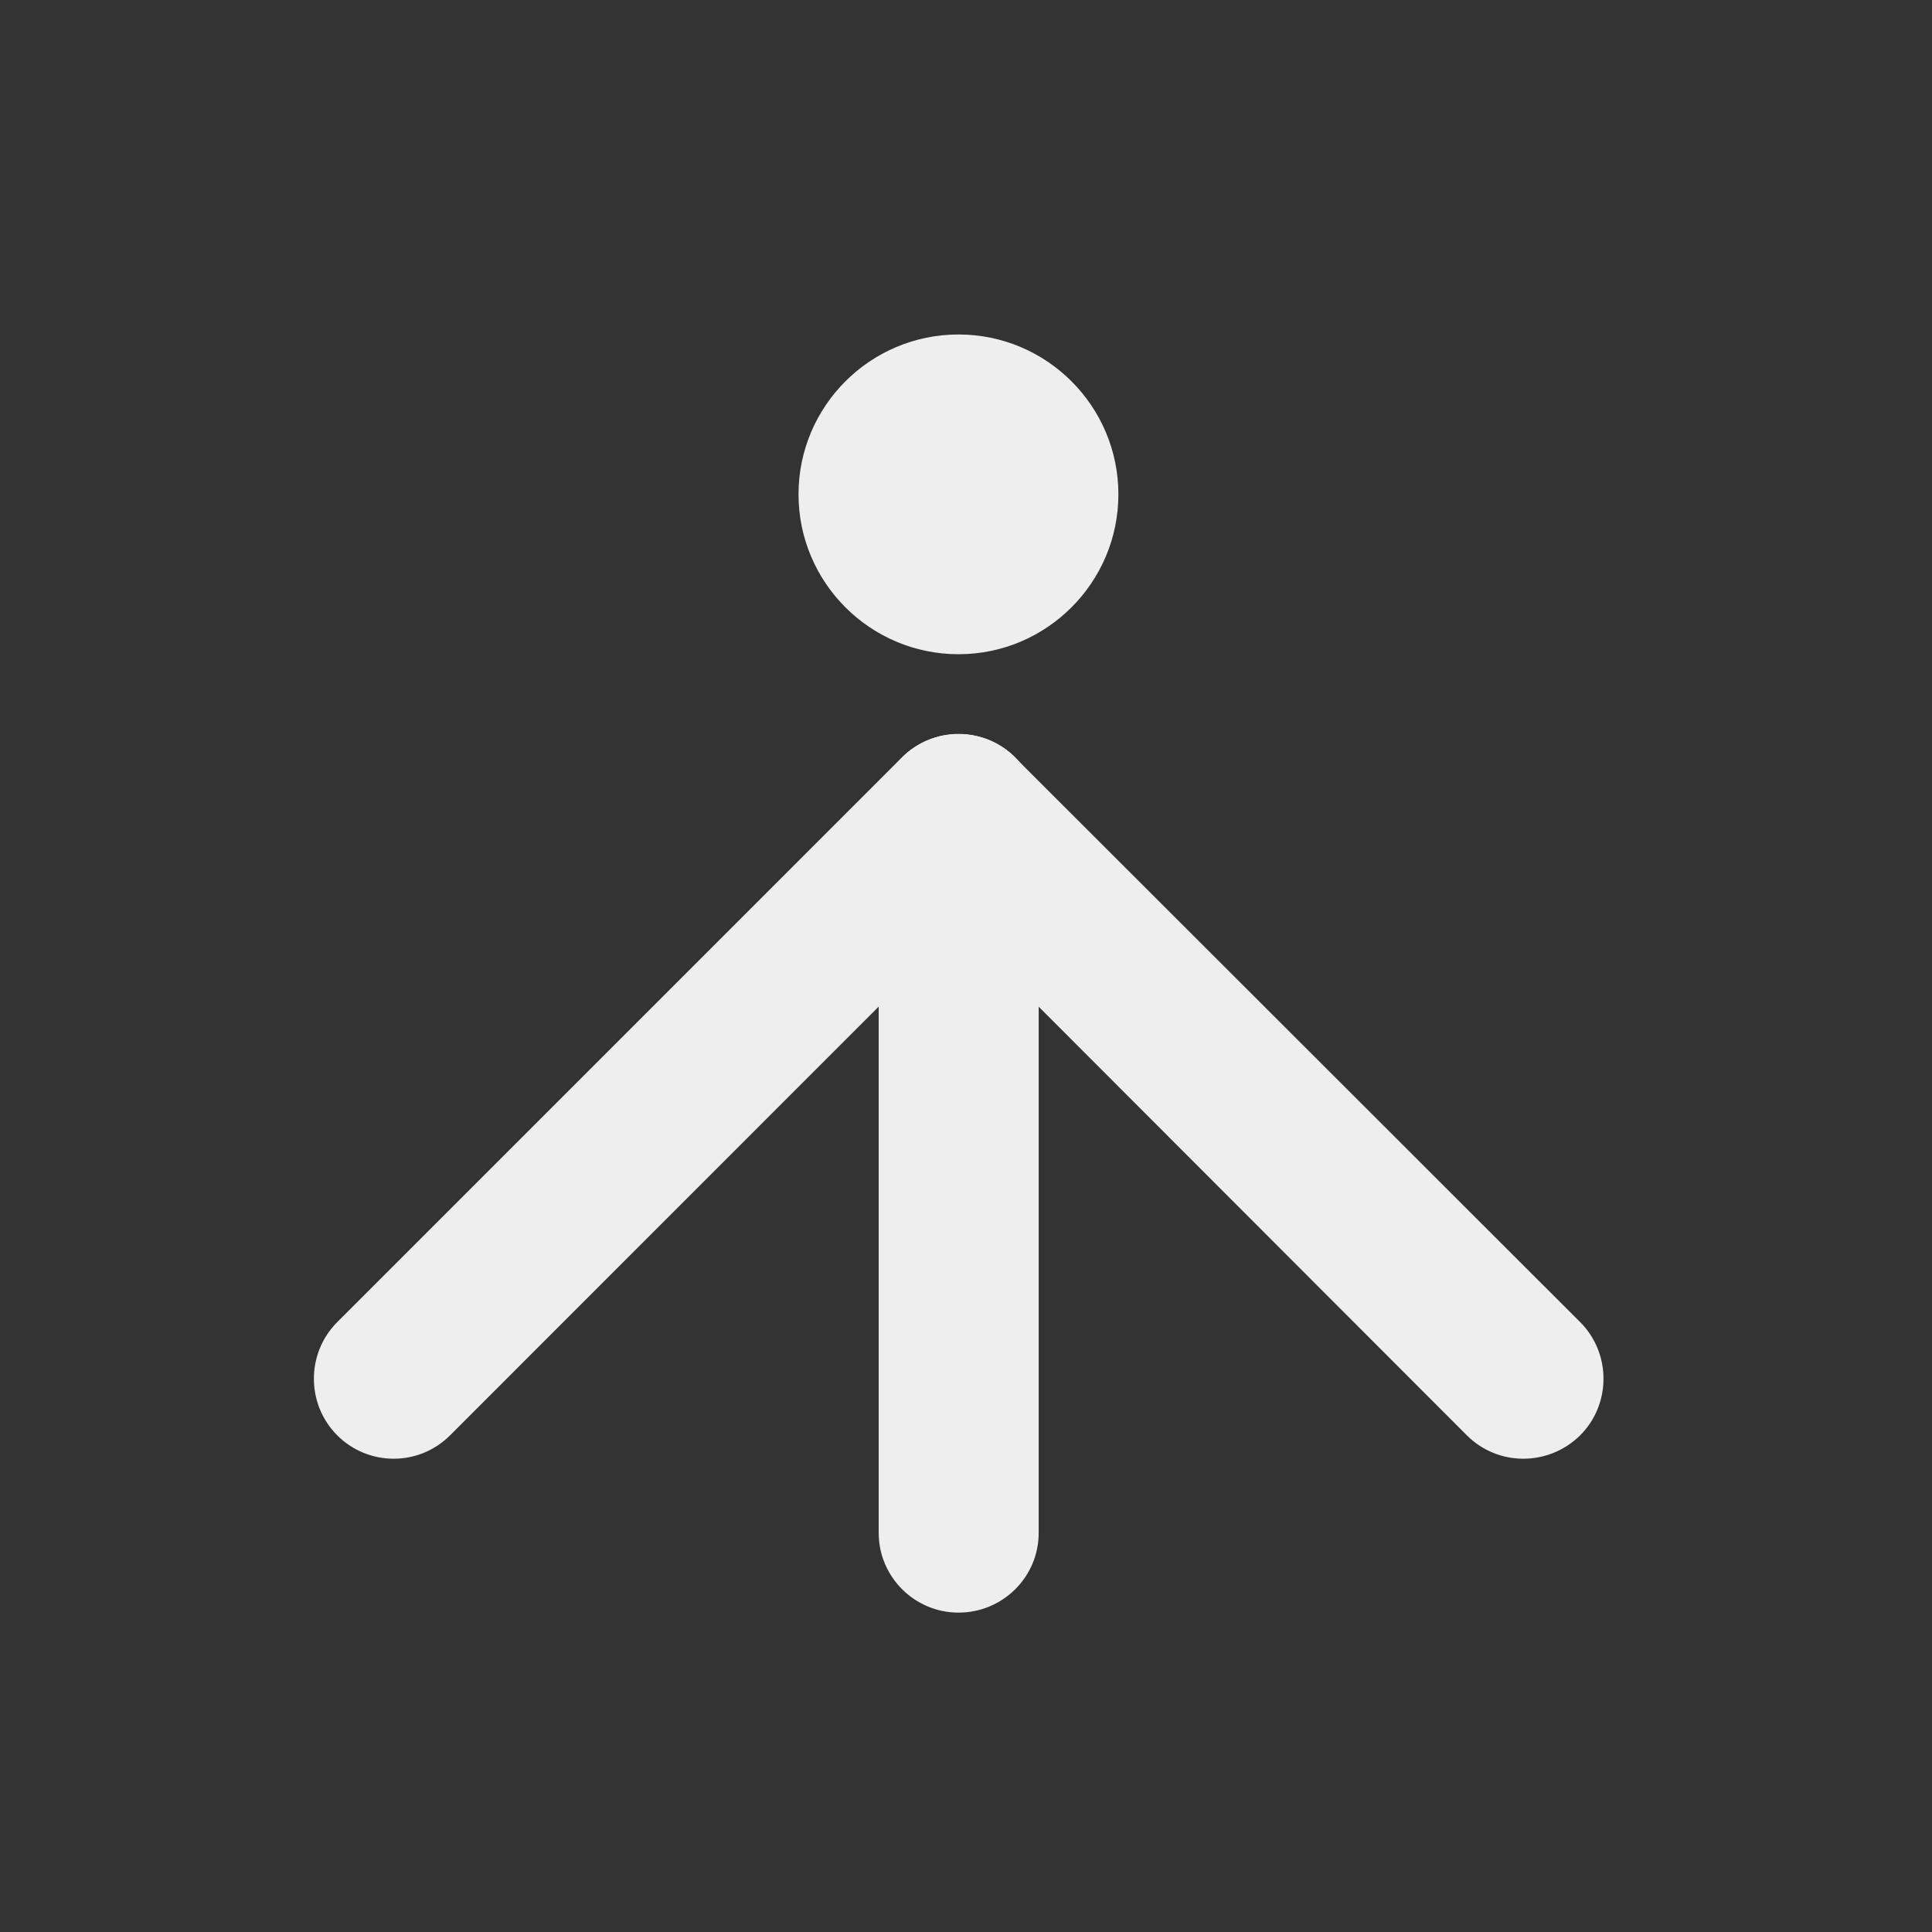 
<svg xmlns="http://www.w3.org/2000/svg" xmlns:xlink="http://www.w3.org/1999/xlink" width="16px" height="16px" viewBox="0 0 16 16" version="1.1">
<rect x="0" y="0" width="16" height="16" fill="#333333" stroke="none"/>
<g id="surface1">
     <defs>
  <style id="current-color-scheme" type="text/css">
   .ColorScheme-Text { color:#eeeeee; } .ColorScheme-Highlight { color:#424242; }
  </style>
 </defs>
<path style="fill:currentColor" class="ColorScheme-Text" d="M 8.602 12.695 L 8.602 6.742 C 8.602 6.375 8.305 6.078 7.938 6.078 C 7.574 6.078 7.277 6.375 7.277 6.742 L 7.277 12.695 C 7.277 13.059 7.574 13.355 7.938 13.355 C 8.305 13.355 8.602 13.059 8.602 12.695 Z M 8.602 12.695 "/>
     <defs>
  <style id="current-color-scheme" type="text/css">
   .ColorScheme-Text { color:#eeeeee; } .ColorScheme-Highlight { color:#424242; }
  </style>
 </defs>
<path style="fill:currentColor" class="ColorScheme-Text" d="M 3.727 11.887 L 8.406 7.207 C 8.664 6.949 8.664 6.531 8.406 6.273 C 8.148 6.016 7.727 6.016 7.469 6.273 L 2.793 10.949 C 2.535 11.207 2.535 11.629 2.793 11.887 C 3.051 12.145 3.469 12.145 3.727 11.887 Z M 3.727 11.887 "/>
     <defs>
  <style id="current-color-scheme" type="text/css">
   .ColorScheme-Text { color:#eeeeee; } .ColorScheme-Highlight { color:#424242; }
  </style>
 </defs>
<path style="fill:currentColor" class="ColorScheme-Text" d="M 13.086 10.949 L 8.406 6.273 C 8.148 6.016 7.73 6.016 7.473 6.273 C 7.211 6.531 7.211 6.949 7.473 7.207 L 12.148 11.887 C 12.406 12.145 12.824 12.145 13.086 11.887 C 13.344 11.629 13.344 11.207 13.086 10.949 Z M 13.086 10.949 "/>
     <defs>
  <style id="current-color-scheme" type="text/css">
   .ColorScheme-Text { color:#eeeeee; } .ColorScheme-Highlight { color:#424242; }
  </style>
 </defs>
<path style="fill:currentColor" class="ColorScheme-Text" d="M 9.262 4.094 C 9.262 3.363 8.668 2.77 7.938 2.77 C 7.207 2.77 6.613 3.363 6.613 4.094 C 6.613 4.824 7.207 5.418 7.938 5.418 C 8.668 5.418 9.262 4.824 9.262 4.094 Z M 9.262 4.094 "/>
</g>
</svg>
